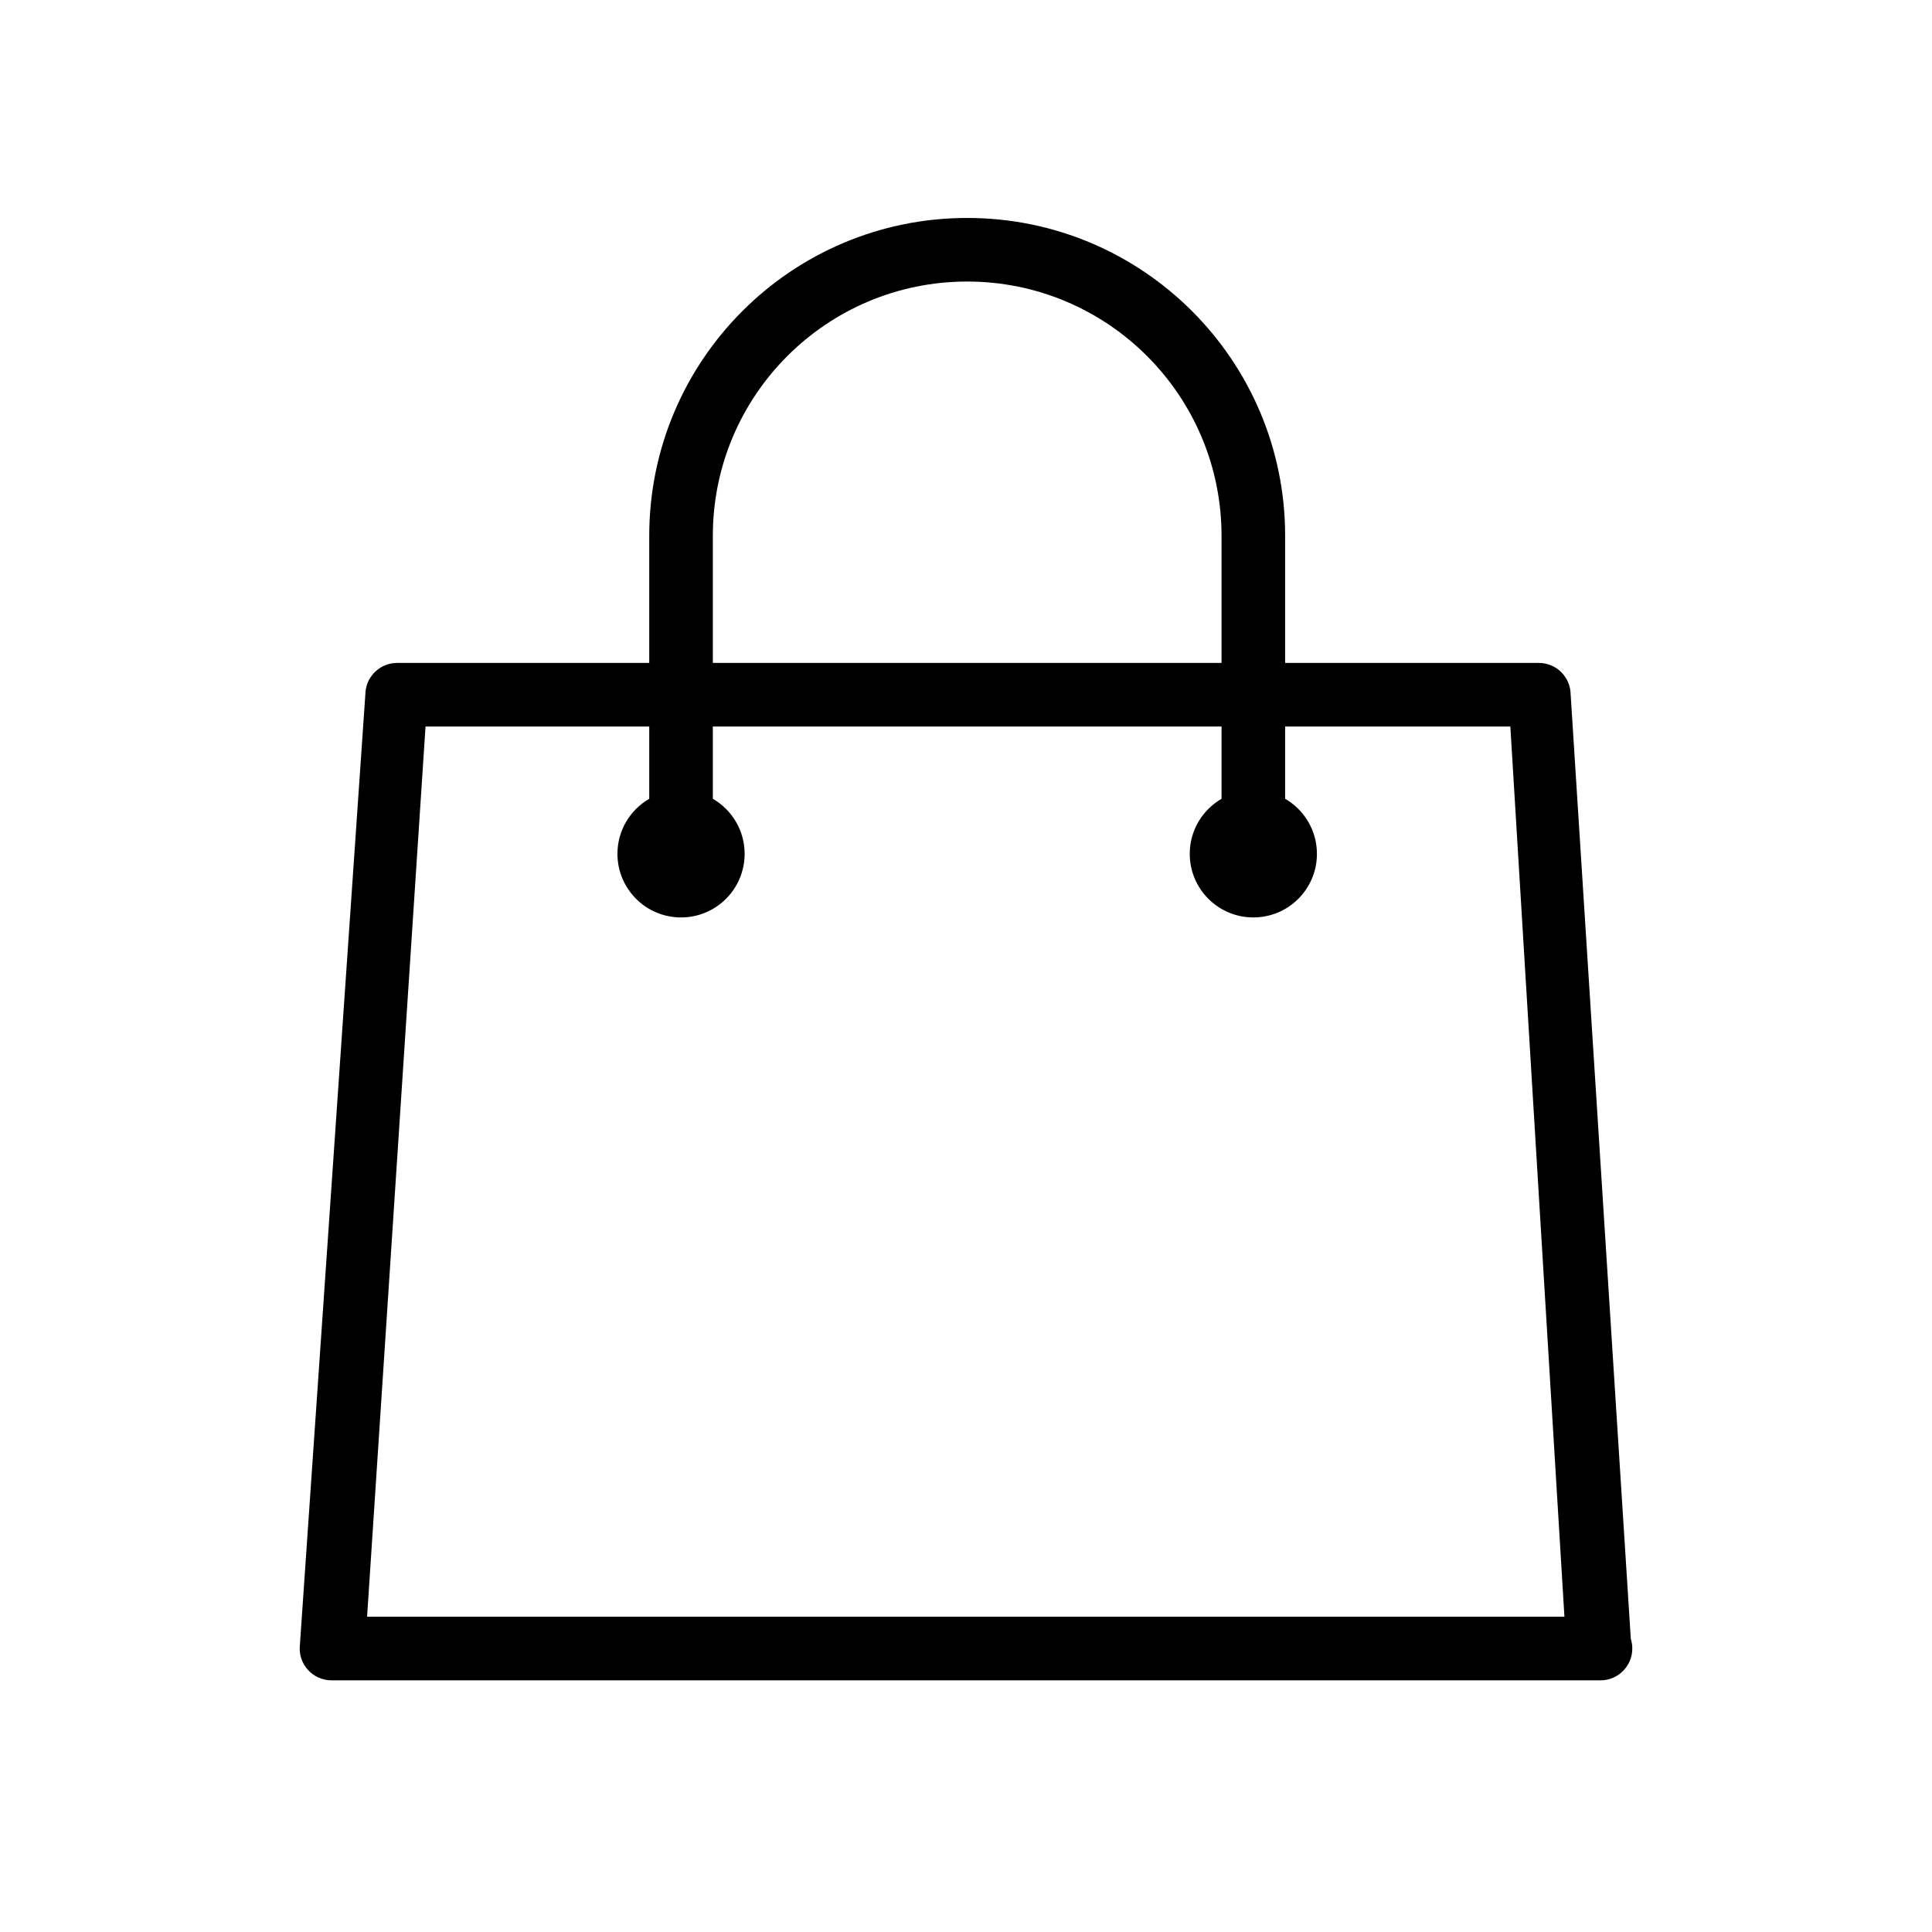 <svg class="svg-icon" style="width: 1em; height: 1em;vertical-align: middle;fill: currentColor;overflow: hidden;" viewBox="0 0 1024 1024" version="1.1" xmlns="http://www.w3.org/2000/svg"><path d="M864.362 868.604l-31.993-502.23c-0.937-8.542-8.162-15.008-16.752-15.008L681.148 351.365l0-67.326c0-93.063-75.455-168.518-168.518-168.518s-168.518 75.455-168.518 168.518l0 67.326L210.498 351.365c-8.575 0-15.782 6.435-16.737 14.942L158.954 871.849c-0.542 4.775 0.971 9.545 4.165 13.115 3.193 3.589 7.768 5.646 12.572 5.646l672.28 0c0.13 0 0.247 0 0.328 0 9.316 0 16.853-7.554 16.853-16.854 0.001-1.809-0.278-3.521-0.79-5.15L864.362 868.604 864.362 868.604zM377.814 284.038c0-74.45 60.363-134.814 134.815-134.814 74.451 0 134.813 60.364 134.813 134.814l0 67.326L377.814 351.364 377.814 284.038 377.814 284.038zM194.566 856.887l30.972-471.82 118.574 0 0 38.307c-10.072 5.829-16.853 16.712-16.853 29.185 0 18.612 15.091 33.703 33.703 33.703 18.612 0 33.705-15.091 33.705-33.703 0-12.472-6.781-23.355-16.853-29.184l0-38.308 269.629 0L647.443 423.376c-10.07 5.829-16.852 16.712-16.852 29.183 0 18.612 15.093 33.703 33.705 33.703 18.612 0 33.703-15.091 33.703-33.703 0-12.472-6.781-23.356-16.853-29.185l0-38.306 119.364 0 28.668 471.819-634.614 0L194.566 856.887 194.566 856.887z"  /></svg>